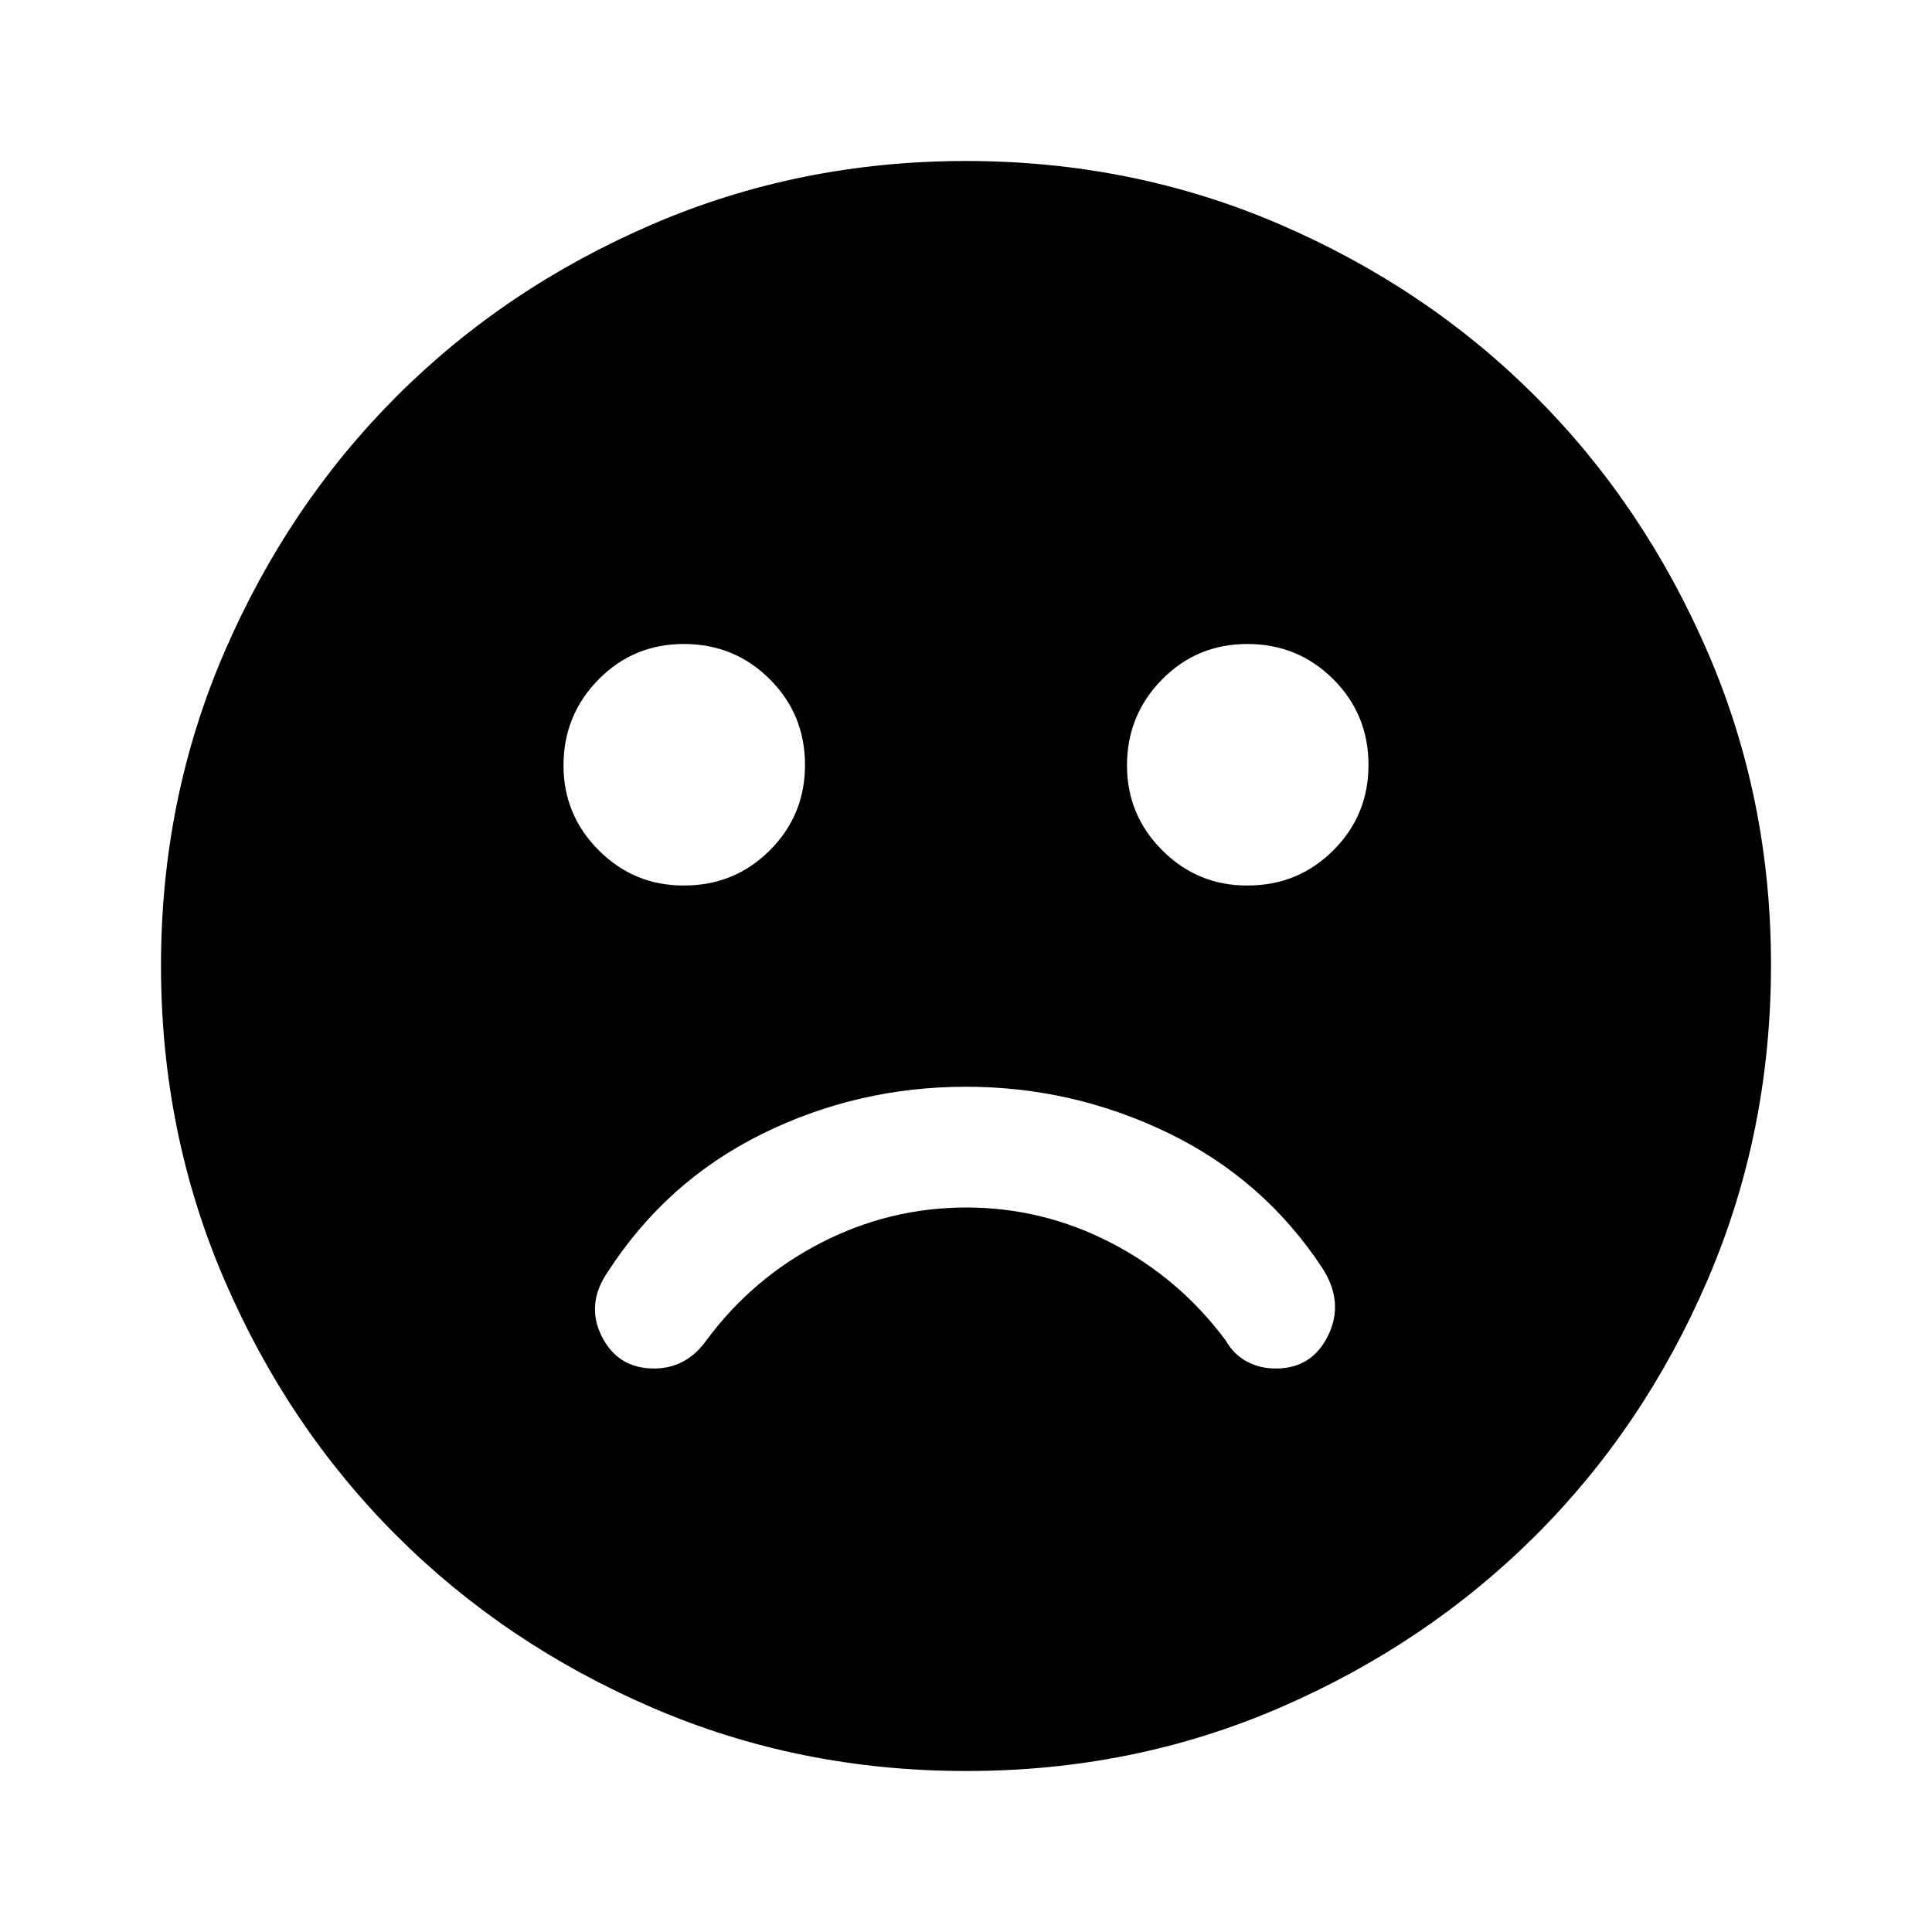 <svg xmlns="http://www.w3.org/2000/svg" width="1em" height="1em" viewBox="0 0 24 24"><path fill="currentColor" d="M12 13.5q-1.35 0-2.537.588T7.55 15.8q-.275.4-.075.8t.65.4q.2 0 .363-.088t.287-.262q.575-.775 1.425-1.212T12 15t1.8.438t1.425 1.212q.1.175.263.263t.362.087q.45 0 .65-.413t-.075-.837q-.725-1.1-1.912-1.675T12 13.5m3.5-2.5q.625 0 1.063-.437T17 9.5t-.437-1.062T15.5 8t-1.062.438T14 9.5t.438 1.063T15.5 11m-7 0q.625 0 1.063-.437T10 9.5t-.437-1.062T8.5 8t-1.062.438T7 9.5t.438 1.063T8.5 11M12 22q-2.075 0-3.9-.788t-3.175-2.137T2.788 15.9T2 12t.788-3.9t2.137-3.175T8.1 2.788T12 2t3.9.788t3.175 2.137T21.213 8.1T22 12t-.788 3.9t-2.137 3.175t-3.175 2.138T12 22"/></svg>
